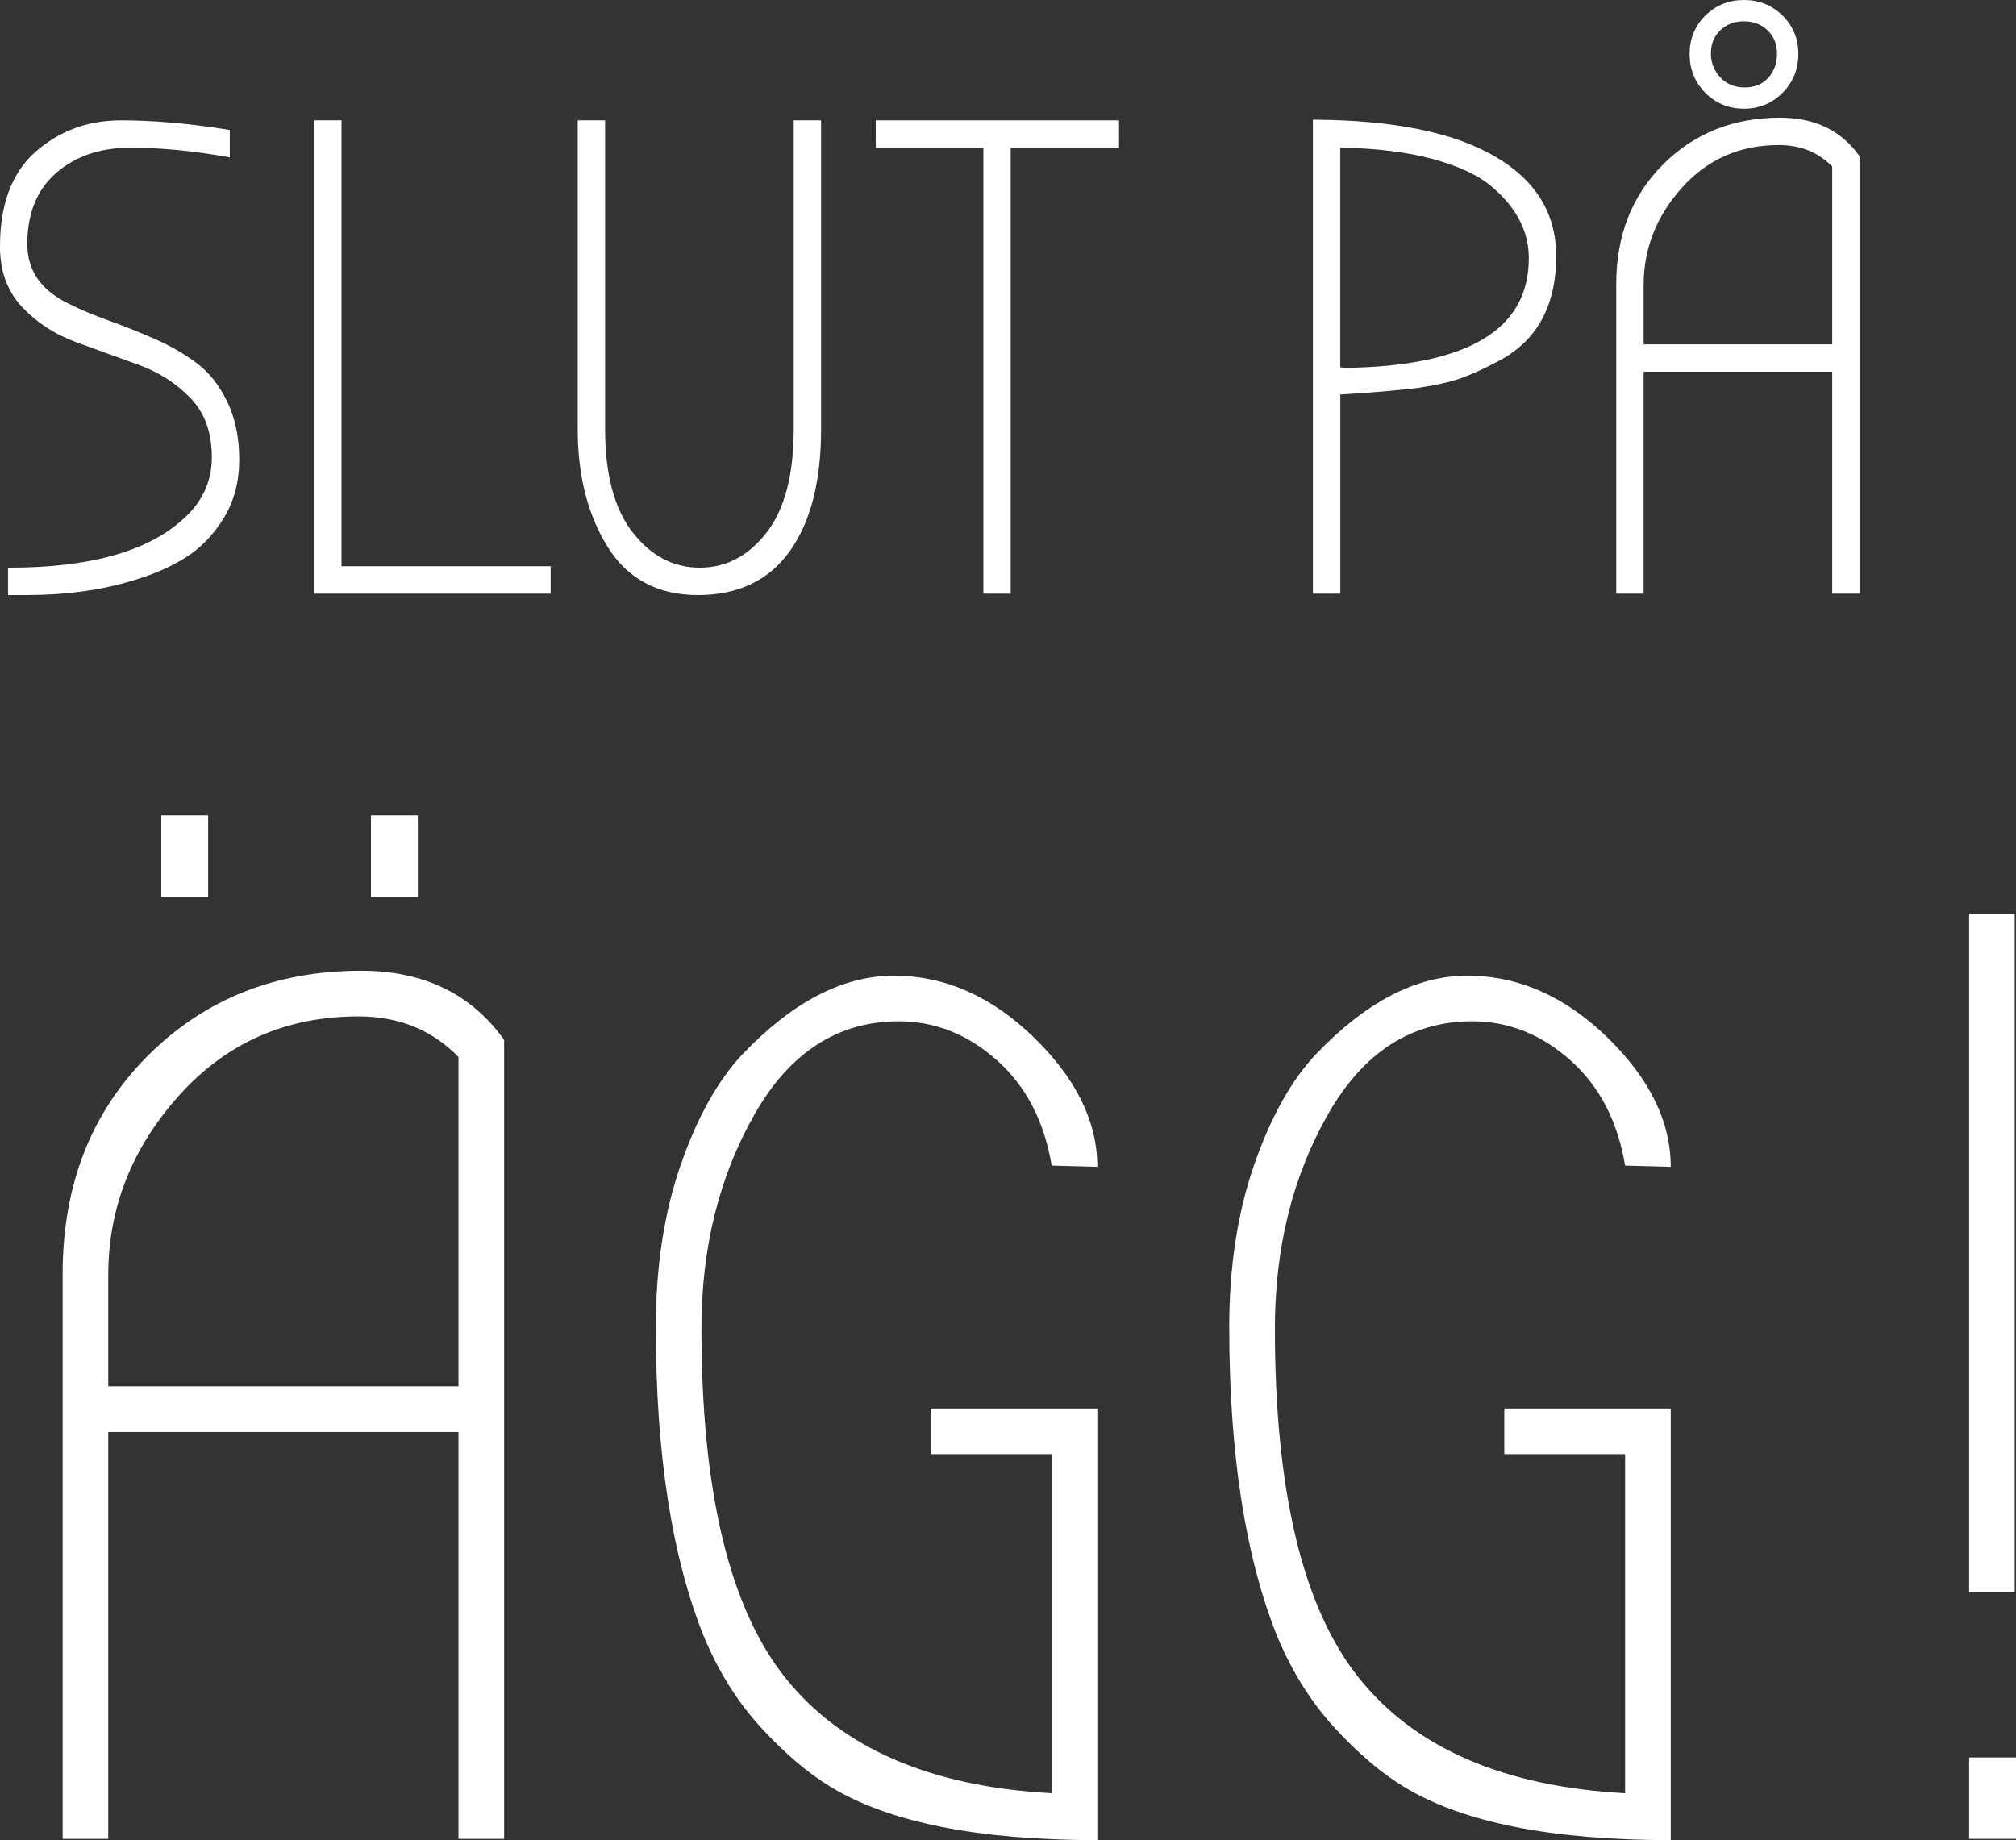 <?xml version="1.0" encoding="utf-8"?>
<!-- Generator: Adobe Illustrator 15.0.2, SVG Export Plug-In . SVG Version: 6.00 Build 0)  -->
<!DOCTYPE svg PUBLIC "-//W3C//DTD SVG 1.1//EN" "http://www.w3.org/Graphics/SVG/1.1/DTD/svg11.dtd">
<svg version="1.1" id="Lager_1" xmlns="http://www.w3.org/2000/svg" xmlns:xlink="http://www.w3.org/1999/xlink" x="0px" y="0px"
	 width="82.077px" height="74.925px" viewBox="0 0 82.077 74.925" enable-background="new 0 0 82.077 74.925" xml:space="preserve">
<rect x="0" y="0" width="82.077" height="74.925" fill="#333333" stroke="none"/>
<g>
	<path fill="#FFFFFF" stroke="#FFFFFF" stroke-width="0.1" stroke-miterlimit="10" d="M7.441,21.218
		c0.823-0.711,1.233-1.578,1.233-2.601s-0.297-1.839-0.89-2.451c-0.593-0.611-1.311-1.067-2.15-1.368
		c-0.838-0.301-1.683-0.607-2.532-0.919c-0.85-0.31-1.571-0.78-2.164-1.41c-0.592-0.628-0.889-1.438-0.889-2.424
		c0-1.715,0.479-2.992,1.437-3.832c0.959-0.841,2.104-1.262,3.437-1.262c1.334,0,2.793,0.128,4.383,0.383v1.015
		C7.881,6.092,6.548,5.965,5.307,5.965s-2.26,0.348-3.054,1.04C1.458,7.699,1.062,8.678,1.062,9.937
		c0,1.095,0.566,1.917,1.697,2.465c0.512,0.257,1.072,0.492,1.687,0.711c0.61,0.221,1.228,0.466,1.847,0.74
		c0.622,0.274,1.184,0.597,1.685,0.972c0.503,0.375,0.914,0.896,1.233,1.562c0.318,0.666,0.479,1.442,0.479,2.326
		c0,0.887-0.205,1.668-0.615,2.343c-0.413,0.675-0.919,1.204-1.521,1.587c-0.605,0.383-1.307,0.695-2.111,0.932
		c-1.294,0.403-2.756,0.604-4.381,0.604H0.377v-1.015C3.626,23.164,5.981,22.516,7.441,21.218z"/>
	<path fill="#FFFFFF" stroke="#FFFFFF" stroke-width="0.1" stroke-miterlimit="10" d="M22.368,24.122h-9.531V4.951h1.016v18.156
		h8.516V24.122z"/>
	<path fill="#FFFFFF" stroke="#FFFFFF" stroke-width="0.1" stroke-miterlimit="10" d="M32.116,22.411
		c-0.84,1.176-2.073,1.768-3.698,1.768c-1.624,0-2.837-0.648-3.641-1.946c-0.803-1.295-1.206-2.875-1.206-4.737V4.951h1.014v12.516
		c0,1.864,0.379,3.278,1.138,4.247c0.757,0.967,1.68,1.45,2.765,1.45c1.087,0,2.004-0.479,2.753-1.438
		c0.749-0.959,1.124-2.378,1.124-4.26V4.951h1.013v12.544C33.377,19.594,32.956,21.234,32.116,22.411z"/>
	<path fill="#FFFFFF" stroke="#FFFFFF" stroke-width="0.1" stroke-miterlimit="10" d="M41.099,24.122h-1.013V5.965h-4.381V4.951
		h9.804v1.014h-4.41V24.122z"/>
	<path fill="#FFFFFF" stroke="#FFFFFF" stroke-width="0.1" stroke-miterlimit="10" d="M54.517,16.017v8.105h-1.014V4.924
		c3.194,0.019,5.628,0.506,7.299,1.468c1.67,0.957,2.505,2.304,2.505,4.037c0,2.047-0.804,3.471-2.409,4.273
		c-0.549,0.292-1.031,0.51-1.453,0.656c-0.419,0.148-0.984,0.274-1.696,0.384C56.853,15.852,55.776,15.943,54.517,16.017z
		 M54.517,15.003l0.272,0.026c5.003-0.071,7.504-1.577,7.504-4.518c0-1.097-0.502-2.072-1.507-2.932
		c-0.547-0.474-1.354-0.857-2.423-1.148c-1.066-0.292-2.351-0.449-3.847-0.467V15.003z"/>
	<path fill="#FFFFFF" stroke="#FFFFFF" stroke-width="0.1" stroke-miterlimit="10" d="M75.657,6.375v17.747h-1.013v-9.038h-7.778
		v9.038h-1.015V11.579c0-1.972,0.631-3.589,1.891-4.847c1.26-1.26,2.839-1.89,4.738-1.89C73.867,4.843,74.929,5.354,75.657,6.375z
		 M74.645,14.071V6.759c-0.586-0.602-1.323-0.903-2.22-0.903c-1.606,0-2.936,0.585-3.984,1.752c-1.05,1.17-1.574,2.503-1.574,3.999
		v2.465H74.645z M72.534,3.748c-0.418,0.418-0.93,0.628-1.533,0.628c-0.602,0-1.111-0.21-1.534-0.628
		c-0.419-0.422-0.628-0.937-0.628-1.551c0-0.609,0.209-1.119,0.628-1.532c0.423-0.41,0.933-0.615,1.534-0.615
		c0.604,0,1.115,0.205,1.533,0.615c0.42,0.413,0.631,0.923,0.631,1.532C73.165,2.812,72.954,3.326,72.534,3.748z M72.397,2.185
		c0-0.401-0.133-0.729-0.396-0.984c-0.265-0.257-0.6-0.384-1-0.384S70.265,0.943,70.003,1.2c-0.266,0.256-0.397,0.579-0.397,0.971
		c0,0.394,0.132,0.731,0.397,1.015c0.262,0.282,0.605,0.424,1.026,0.424c0.419,0,0.753-0.136,0.999-0.41
		C72.275,2.925,72.397,2.589,72.397,2.185z"/>
	<path fill="#FFFFFF" d="M20.524,42.339v32.534h-1.858V58.306H4.407v16.567H2.55V51.877c0-3.613,1.155-6.576,3.464-8.886
		c2.311-2.311,5.206-3.465,8.688-3.465C17.244,39.526,19.186,40.465,20.524,42.339z M18.666,56.446V43.04
		c-1.069-1.103-2.428-1.655-4.065-1.655c-2.945,0-5.383,1.072-7.306,3.214c-1.926,2.142-2.888,4.585-2.888,7.331v4.517H18.666z
		 M6.566,33.201h1.907v3.314H6.566V33.201z M15.103,33.201h1.907v3.314h-1.907V33.201z"/>
	<path fill="#FFFFFF" d="M44.675,47.51l-1.858-0.05c-0.302-1.807-1.046-3.238-2.233-4.292c-1.188-1.057-2.519-1.583-3.991-1.583
		c-2.479,0-4.436,1.264-5.875,3.791s-2.16,5.433-2.16,8.711c0,6.661,1.147,11.415,3.44,14.258c2.293,2.848,5.9,4.402,10.819,4.671
		V59.208h-4.919v-1.857h6.777v17.574c-4.854,0-8.469-0.721-10.845-2.16c-0.938-0.568-1.883-1.373-2.837-2.411
		c-0.954-1.036-1.732-2.275-2.336-3.716c-1.305-3.244-1.957-7.445-1.957-12.601c0-2.442,0.334-4.635,1.003-6.577
		c0.671-1.941,1.507-3.447,2.513-4.52c2.04-2.142,4.098-3.213,6.175-3.213c2.075,0,3.974,0.837,5.698,2.511
		C43.812,43.913,44.675,45.668,44.675,47.51z"/>
	<path fill="#FFFFFF" d="M68.021,47.51l-1.858-0.05c-0.302-1.807-1.046-3.238-2.233-4.292c-1.188-1.057-2.519-1.583-3.991-1.583
		c-2.479,0-4.436,1.264-5.875,3.791c-1.44,2.527-2.159,5.433-2.159,8.711c0,6.661,1.146,11.415,3.441,14.258
		c2.29,2.848,5.899,4.402,10.817,4.671V59.208h-4.918v-1.857h6.776v17.574c-4.854,0-8.469-0.721-10.845-2.16
		c-0.938-0.568-1.883-1.373-2.837-2.411c-0.955-1.036-1.732-2.275-2.336-3.716c-1.303-3.244-1.957-7.445-1.957-12.601
		c0-2.442,0.334-4.635,1.003-6.577c0.671-1.941,1.507-3.447,2.511-4.52c2.043-2.142,4.1-3.213,6.177-3.213
		c2.075,0,3.974,0.837,5.7,2.511C67.158,43.913,68.021,45.668,68.021,47.51z"/>
	<path fill="#FFFFFF" d="M82.026,64.831H80.17V37.217h1.856V64.831z M80.17,71.56h1.907v3.313H80.17V71.56z"/>
</g>
</svg>
